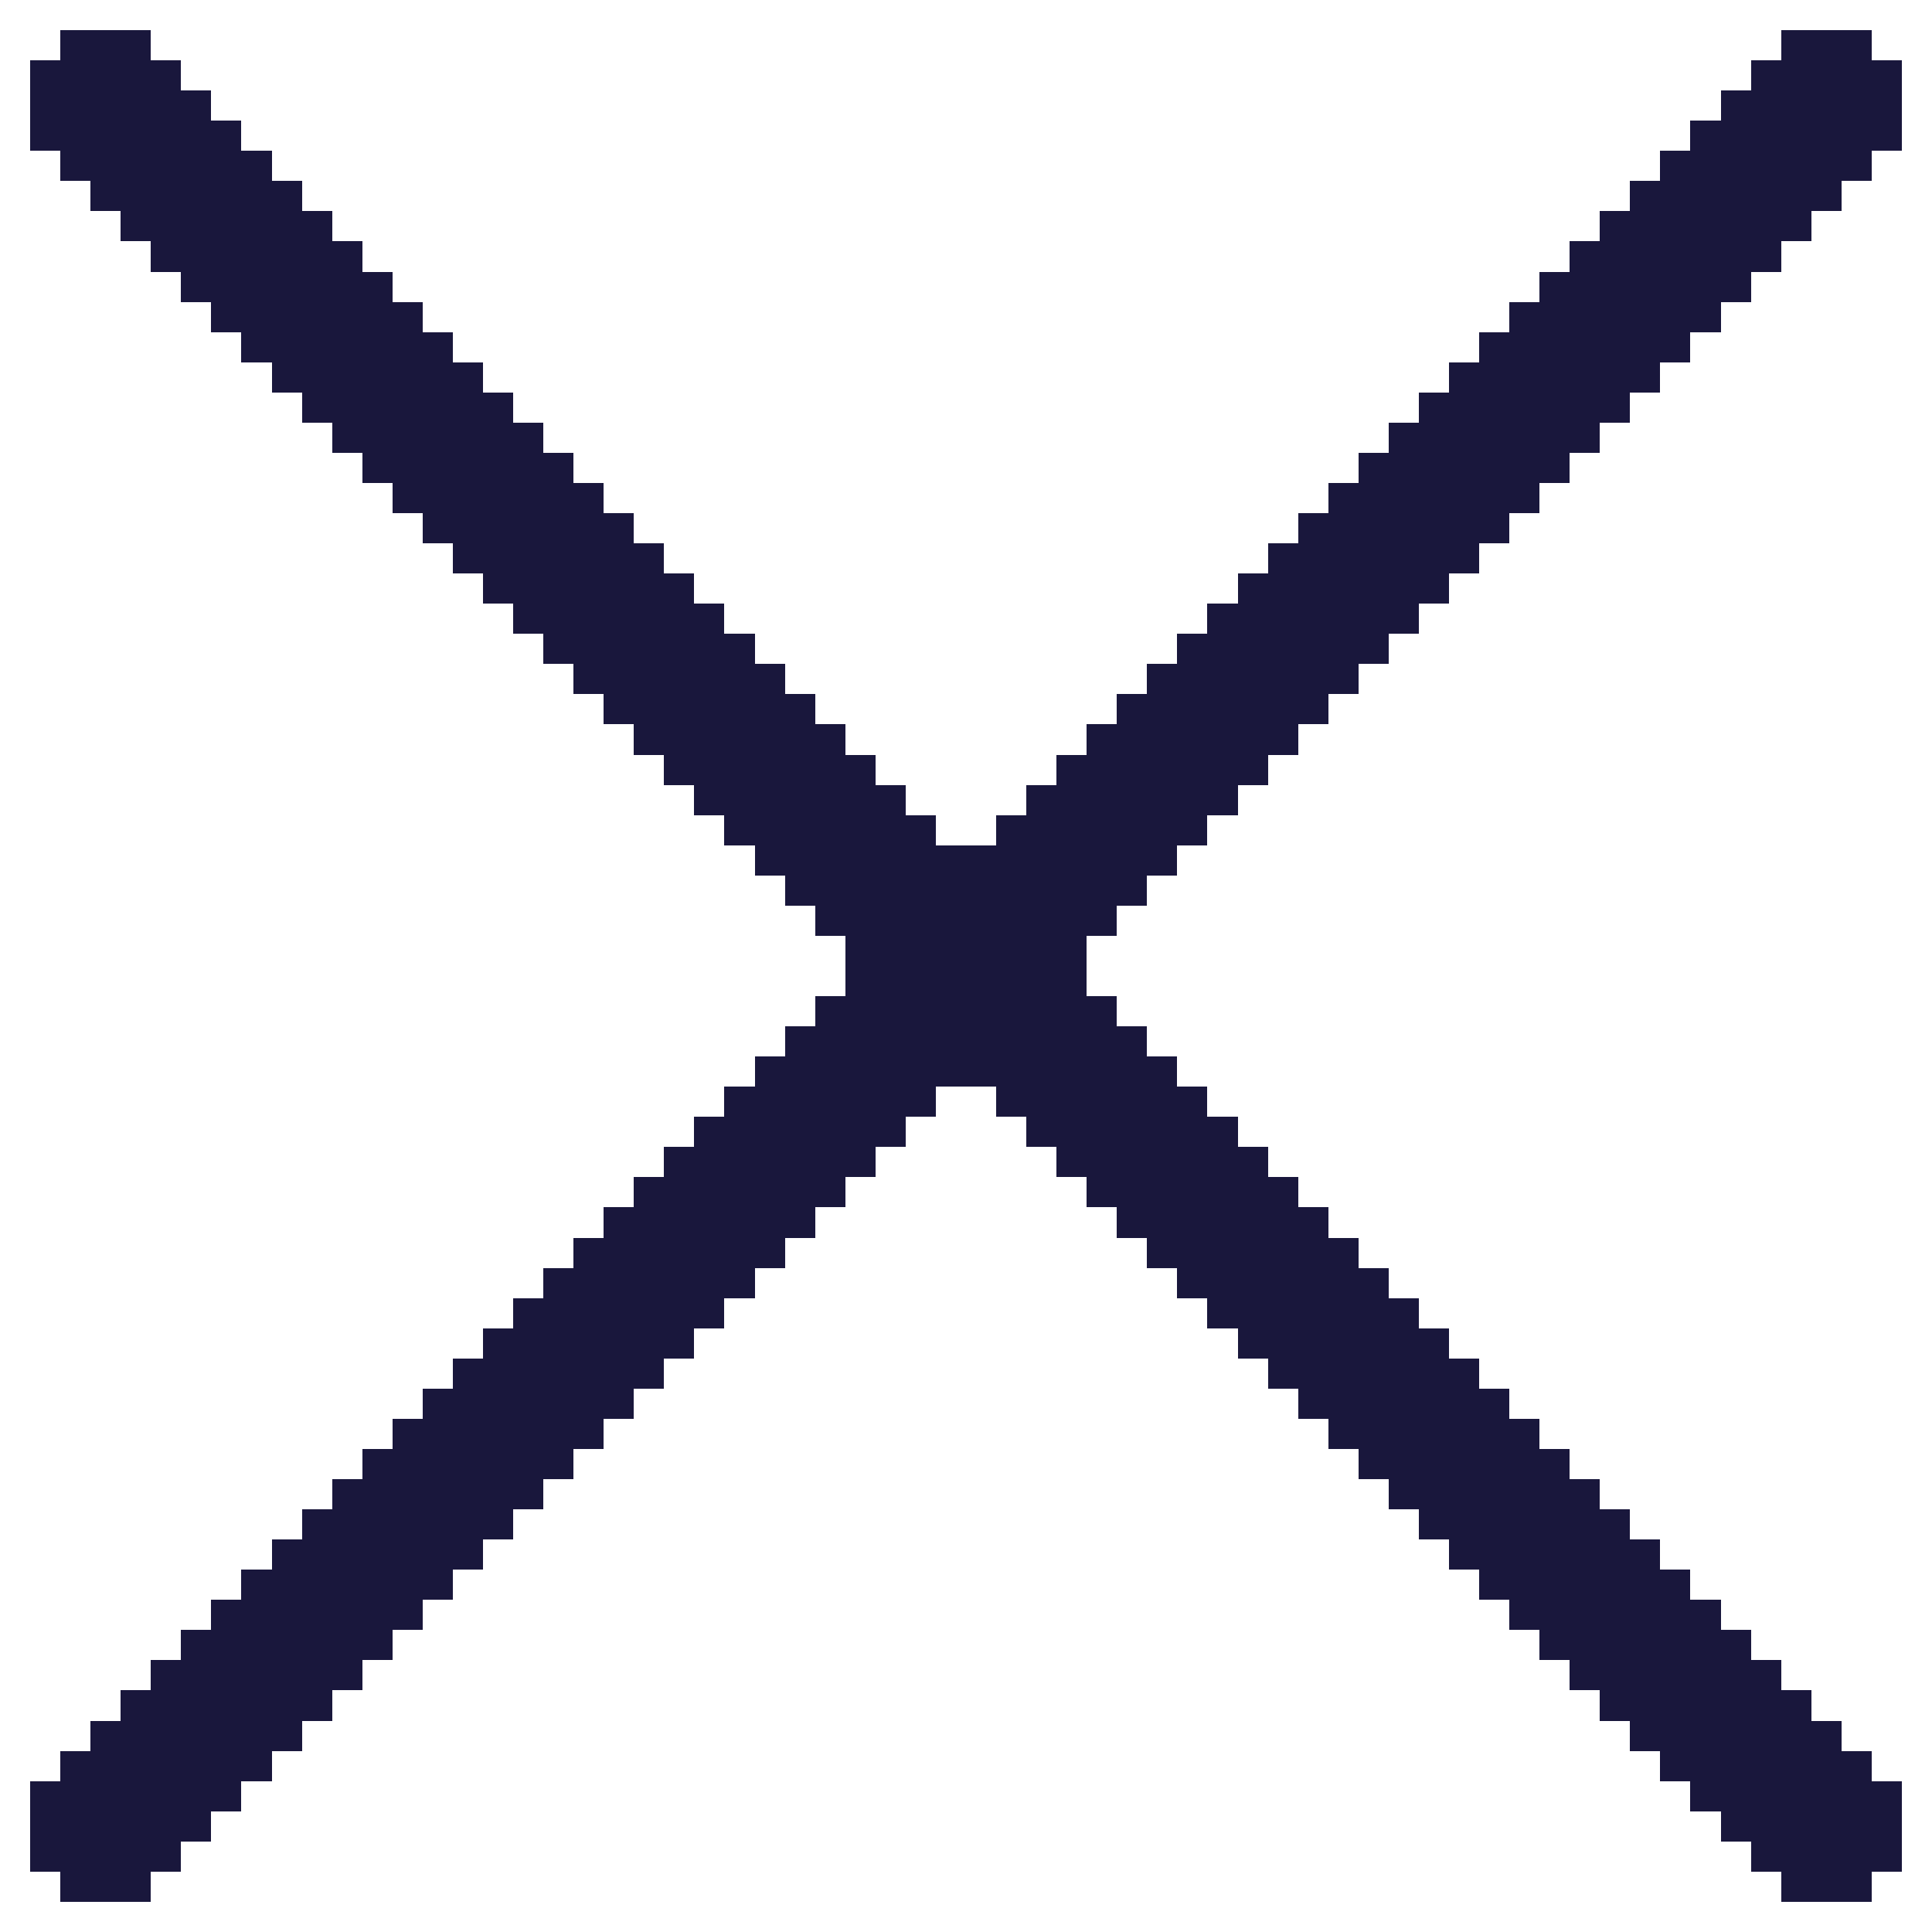 <svg xmlns="http://www.w3.org/2000/svg" viewBox="0 -0.5 64 64" shape-rendering="crispEdges">
<path stroke="#19173c" d="M2 1h3M59 1h3M1 2h5M58 2h5M1 3h6M57 3h6M1 4h7M56 4h7M2 5h7M55 5h7M3 6h7M54 6h7M4 7h7M53 7h7M5 8h7M52 8h7M6 9h7M51 9h7M7 10h7M50 10h7M8 11h7M49 11h7M9 12h7M48 12h7M10 13h7M47 13h7M11 14h7M46 14h7M12 15h7M45 15h7M13 16h7M44 16h7M14 17h7M43 17h7M15 18h7M42 18h7M16 19h7M41 19h7M17 20h7M40 20h7M18 21h7M39 21h7M19 22h7M38 22h7M20 23h7M37 23h7M21 24h7M36 24h7M22 25h7M35 25h7M23 26h7M34 26h7M24 27h7M33 27h7M25 28h14M26 29h12M27 30h10M28 31h8M28 32h8M27 33h10M26 34h12M25 35h14M24 36h7M33 36h7M23 37h7M34 37h7M22 38h7M35 38h7M21 39h7M36 39h7M20 40h7M37 40h7M19 41h7M38 41h7M18 42h7M39 42h7M17 43h7M40 43h7M16 44h7M41 44h7M15 45h7M42 45h7M14 46h7M43 46h7M13 47h7M44 47h7M12 48h7M45 48h7M11 49h7M46 49h7M10 50h7M47 50h7M9 51h7M48 51h7M8 52h7M49 52h7M7 53h7M50 53h7M6 54h7M51 54h7M5 55h7M52 55h7M4 56h7M53 56h7M3 57h7M54 57h7M2 58h7M55 58h7M1 59h7M56 59h7M1 60h6M57 60h6M1 61h5M58 61h5M2 62h3M59 62h3" />
</svg>